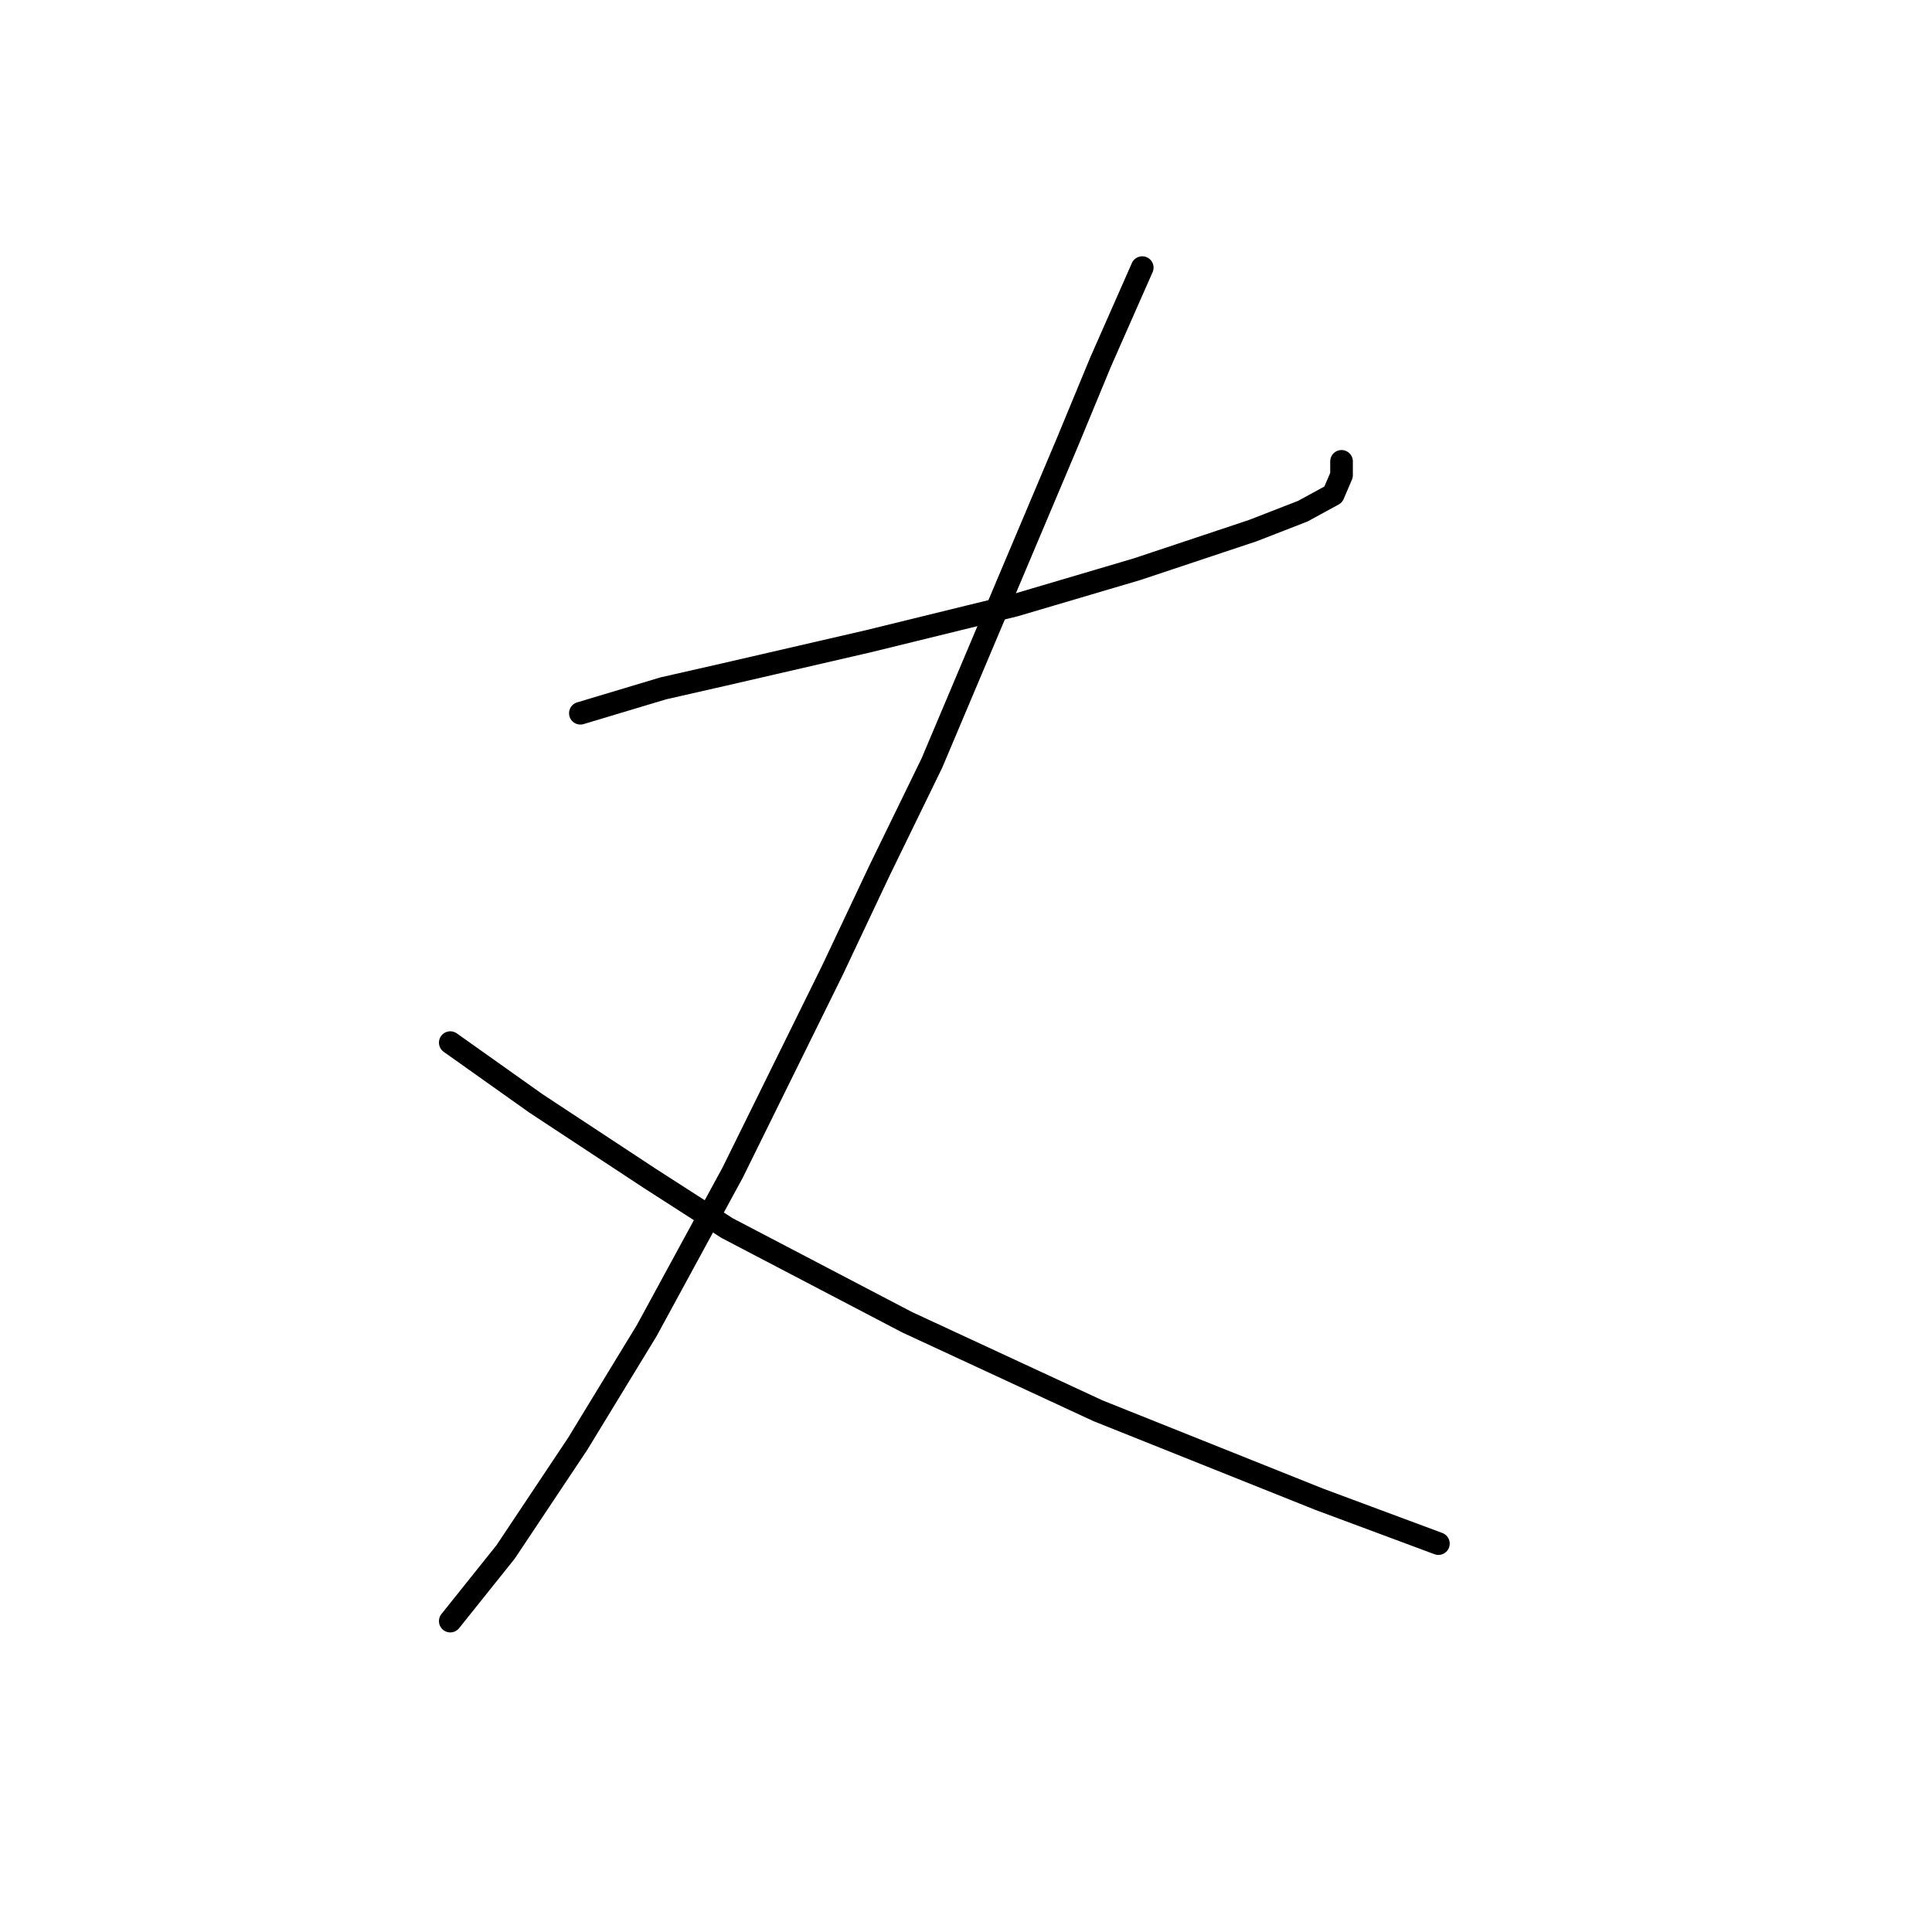 <?xml version="1.0" standalone="no"?>
    <svg width="256" height="256" xmlns="http://www.w3.org/2000/svg" version="1.1">
    <polyline stroke="black" stroke-width="3" stroke-linecap="round" fill="transparent" stroke-linejoin="round" points="76.902 94.508 87.904 91.207 95.973 89.373 115.044 84.972 134.483 80.204 150.62 75.436 161.623 71.769 166.024 70.302 172.625 67.735 176.66 65.534 177.76 62.967 177.76 61.133 177.76 61.133 " />
        <polyline stroke="black" stroke-width="3" stroke-linecap="round" fill="transparent" stroke-linejoin="round" points="151.353 35.46 145.852 47.93 141.451 58.566 123.48 101.109 116.511 115.413 110.277 128.616 97.073 155.39 85.704 176.295 76.535 191.332 66.999 205.635 59.664 214.804 59.664 214.804 " />
        <polyline stroke="black" stroke-width="3" stroke-linecap="round" fill="transparent" stroke-linejoin="round" points="59.664 138.152 71.034 146.221 86.071 156.123 96.34 162.725 120.179 175.194 145.485 186.931 174.826 198.667 190.596 204.535 190.596 204.535 " />
        </svg>